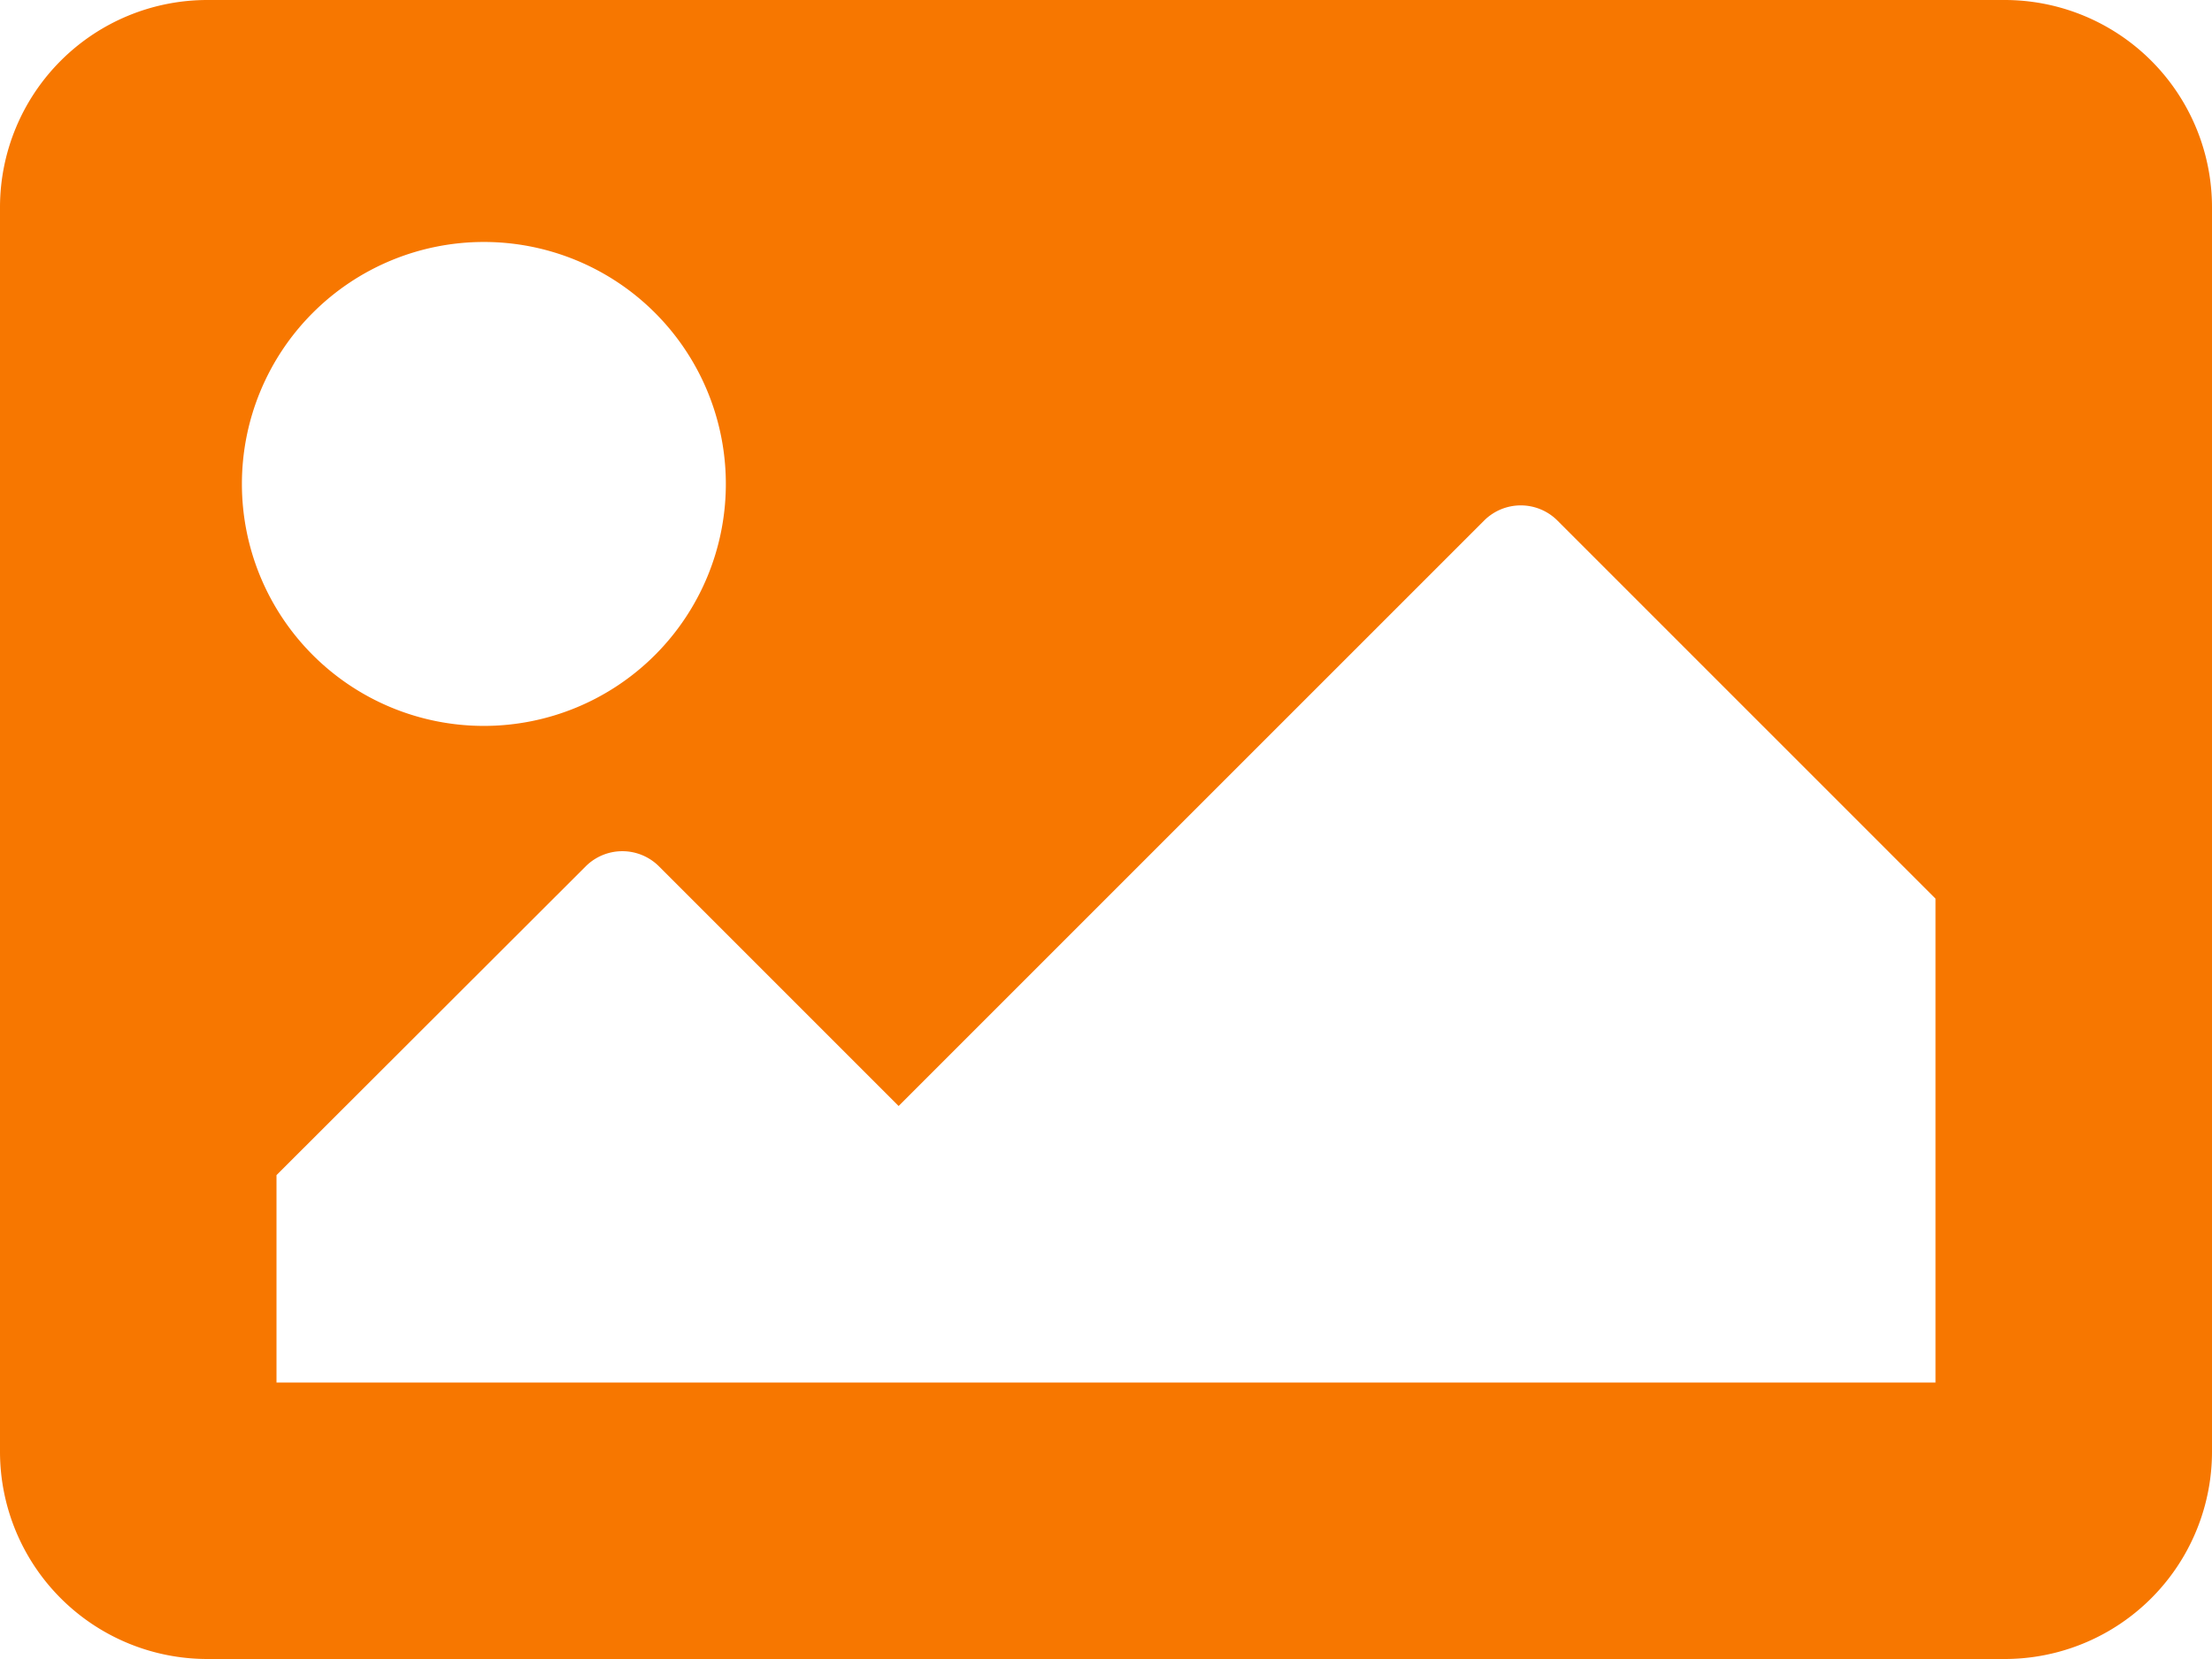 <svg xmlns="http://www.w3.org/2000/svg" width="36" height="27" viewBox="0 0 36 27">
  <path id="Icon_awesome-image" data-name="Icon awesome-image" d="M32.625,31.5H3.375A3.375,3.375,0,0,1,0,28.125V7.875A3.375,3.375,0,0,1,3.375,4.5h29.25A3.375,3.375,0,0,1,36,7.875v20.25A3.375,3.375,0,0,1,32.625,31.5ZM7.875,8.438a3.938,3.938,0,1,0,3.938,3.938A3.937,3.937,0,0,0,7.875,8.438ZM4.5,27h27V19.125l-6.153-6.153a.844.844,0,0,0-1.193,0L14.625,22.5l-3.9-3.9a.844.844,0,0,0-1.193,0L4.5,23.625Z" transform="translate(0 -4.5)" fill="#f77700"/>
</svg>
